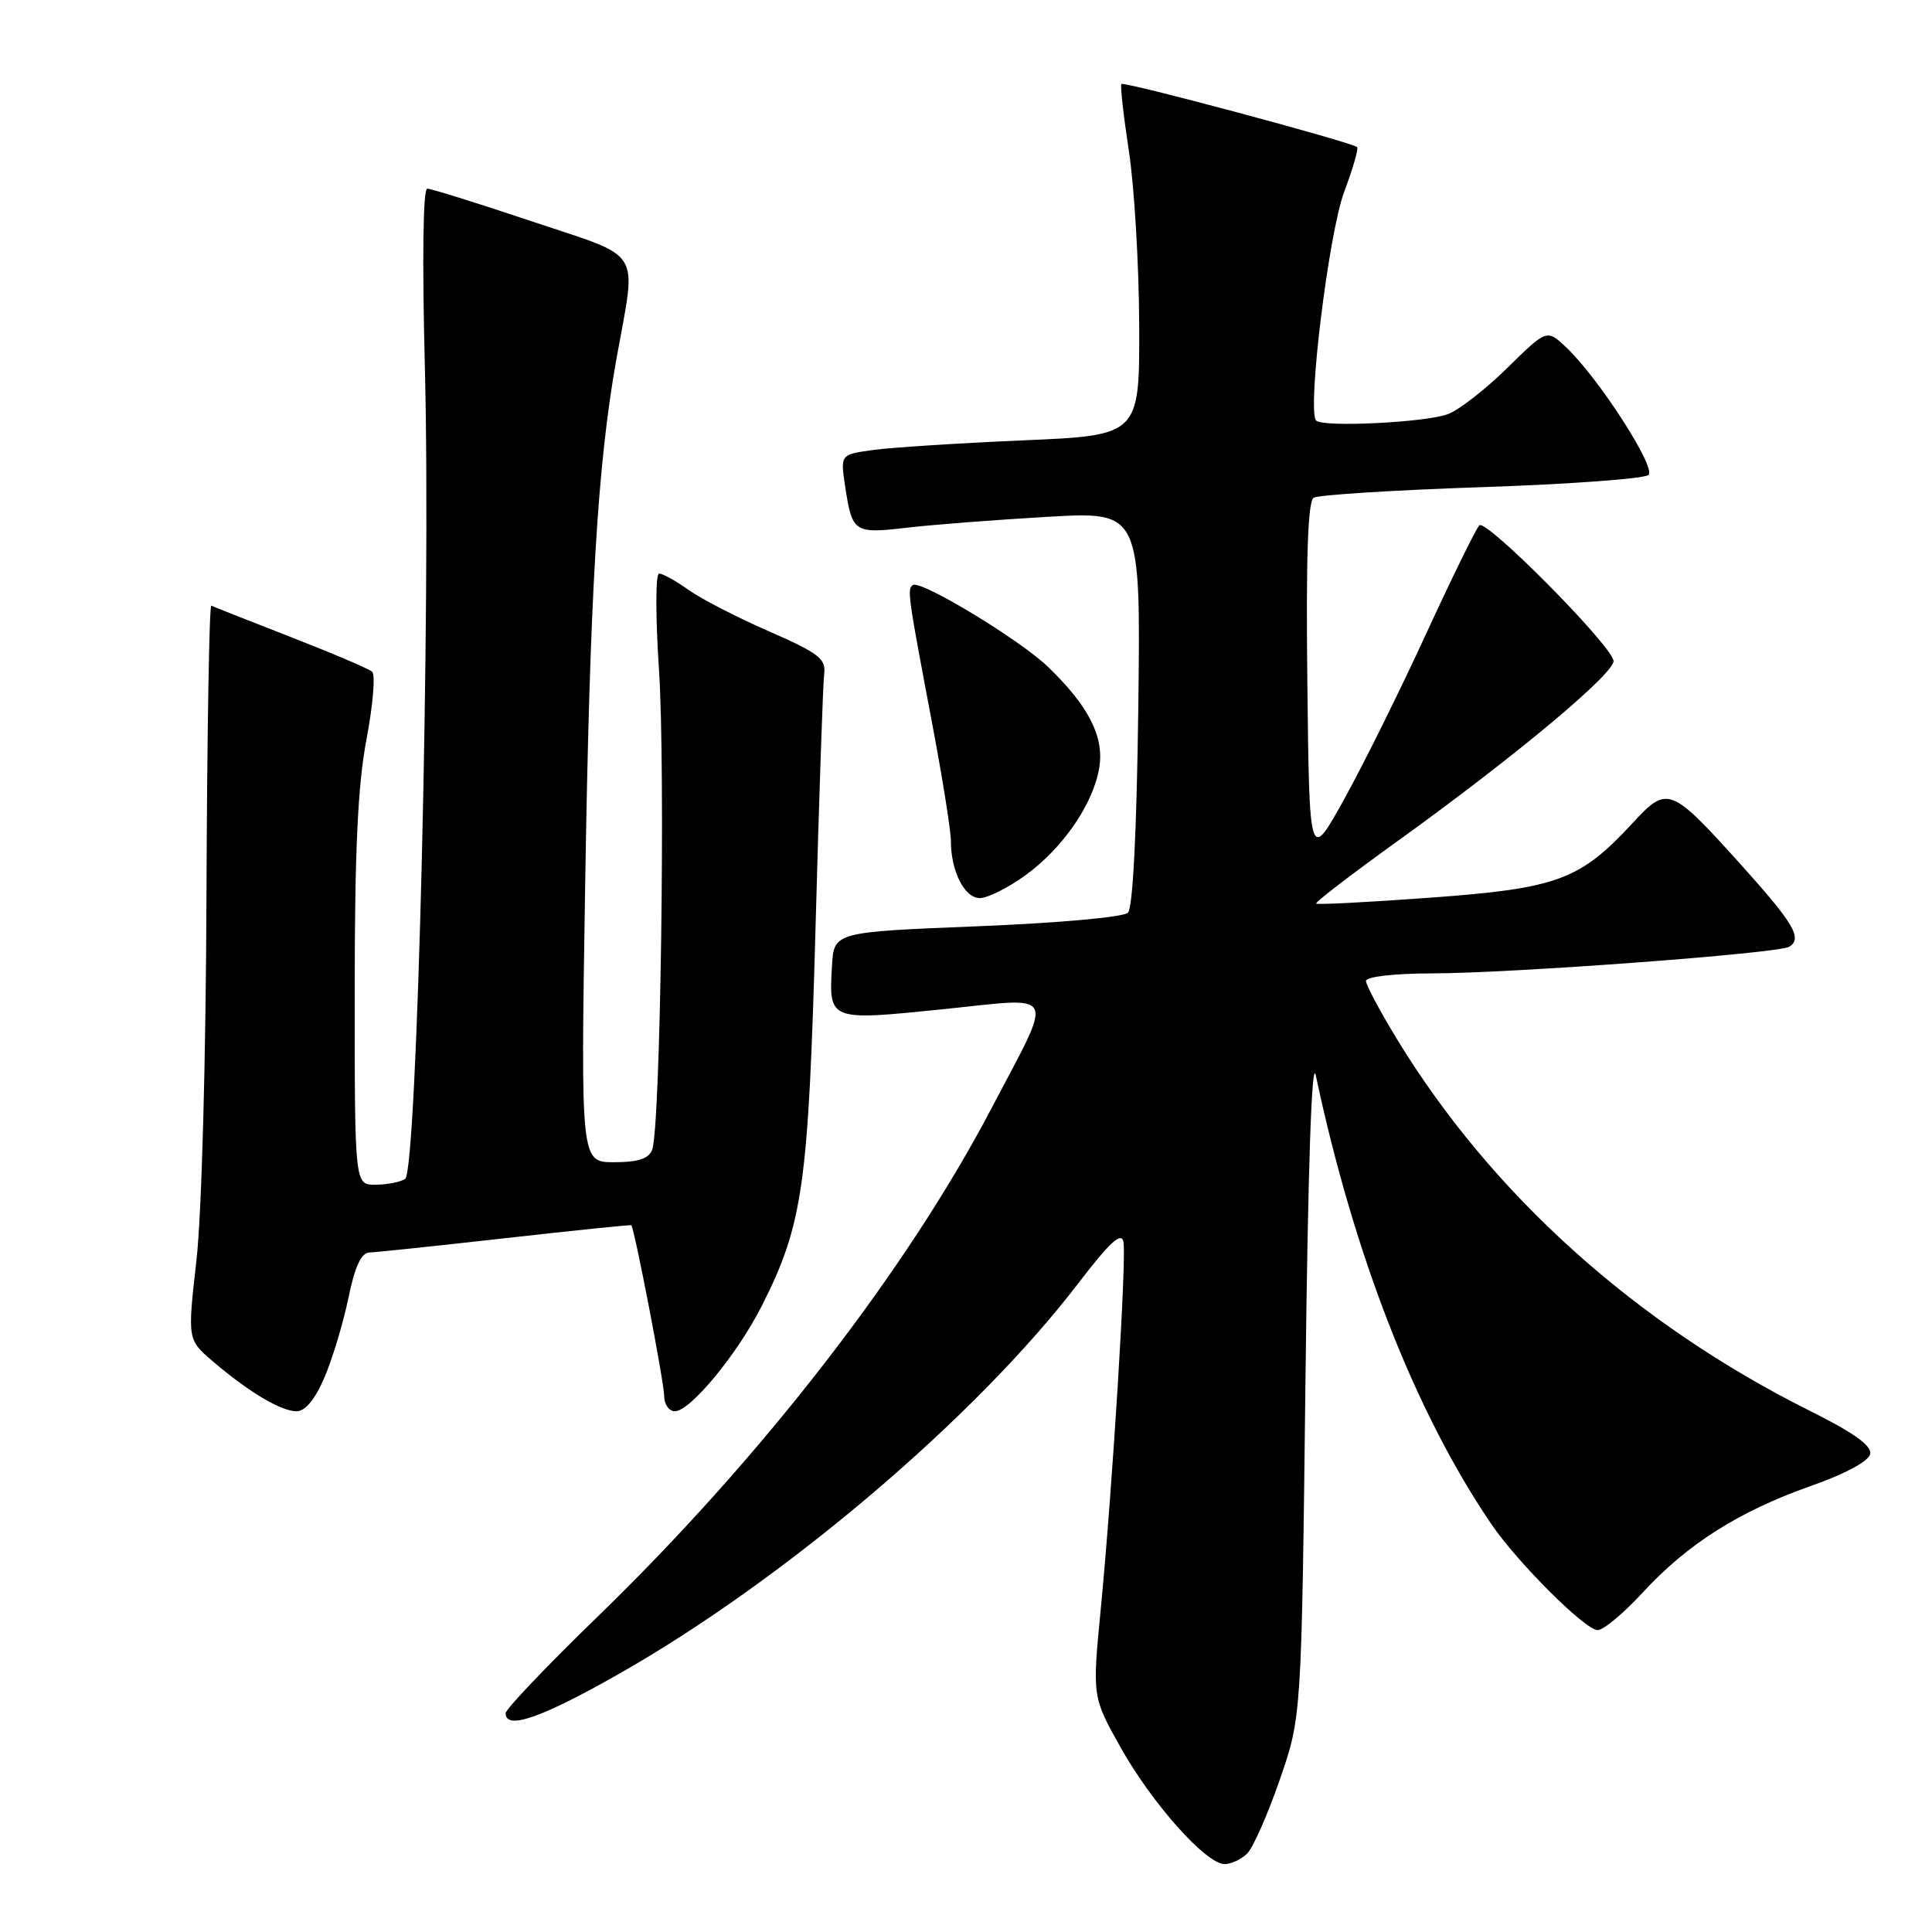 <?xml version="1.0" encoding="UTF-8" standalone="no"?>
<!DOCTYPE svg PUBLIC "-//W3C//DTD SVG 1.1//EN" "http://www.w3.org/Graphics/SVG/1.1/DTD/svg11.dtd" >
<svg xmlns="http://www.w3.org/2000/svg" xmlns:xlink="http://www.w3.org/1999/xlink" version="1.1" viewBox="0 0 256 256">
 <g >
 <path fill="currentColor"
d=" M 165.27 245.59 C 166.04 244.82 167.98 240.43 169.57 235.84 C 172.46 227.50 172.46 227.50 172.98 183.00 C 173.31 154.75 173.81 139.96 174.35 142.50 C 179.44 166.41 187.52 187.09 197.58 201.91 C 201.04 207.01 210.05 216.00 211.70 216.00 C 212.46 216.00 215.15 213.76 217.67 211.02 C 223.59 204.59 230.41 200.27 239.89 196.92 C 244.50 195.30 247.62 193.62 247.81 192.66 C 248.03 191.56 245.63 189.84 239.81 186.94 C 216.70 175.40 197.65 158.25 185.13 137.73 C 182.86 134.01 181.00 130.52 181.00 129.98 C 181.00 129.42 184.70 128.99 189.75 128.98 C 200.49 128.95 235.65 126.33 237.08 125.45 C 238.87 124.35 237.70 122.36 230.68 114.57 C 221.32 104.19 220.96 104.05 216.30 109.09 C 209.35 116.61 206.35 117.72 189.60 118.94 C 181.40 119.54 174.56 119.90 174.40 119.73 C 174.23 119.56 179.16 115.78 185.35 111.33 C 200.96 100.08 214.16 89.04 213.80 87.52 C 213.24 85.18 196.89 68.71 196.02 69.61 C 195.55 70.10 192.38 76.58 188.96 84.00 C 185.55 91.42 180.68 101.26 178.13 105.86 C 173.50 114.22 173.50 114.22 173.23 90.43 C 173.04 73.79 173.30 66.43 174.07 65.95 C 174.69 65.58 184.71 64.94 196.34 64.55 C 207.98 64.16 217.92 63.43 218.44 62.93 C 219.47 61.94 211.77 50.01 207.51 46.01 C 204.96 43.61 204.96 43.61 199.73 48.75 C 196.85 51.58 193.32 54.33 191.87 54.87 C 188.93 55.98 175.31 56.65 174.40 55.73 C 173.17 54.50 176.05 30.95 178.10 25.46 C 179.25 22.38 180.03 19.70 179.83 19.50 C 179.20 18.86 148.91 10.75 148.59 11.13 C 148.42 11.33 148.87 15.32 149.58 20.00 C 150.30 24.68 150.92 35.07 150.95 43.09 C 151.00 57.69 151.00 57.69 135.56 58.35 C 127.08 58.72 118.15 59.29 115.74 59.62 C 111.35 60.22 111.35 60.22 111.98 64.40 C 112.92 70.59 113.15 70.74 120.20 69.92 C 123.67 69.52 132.05 68.87 138.83 68.48 C 151.15 67.77 151.15 67.77 150.83 93.84 C 150.62 110.13 150.11 120.29 149.46 120.94 C 148.87 121.53 140.18 122.31 129.46 122.74 C 110.50 123.50 110.50 123.50 110.24 128.00 C 109.82 135.27 109.82 135.27 124.84 133.74 C 140.38 132.15 139.75 130.88 131.36 146.89 C 120.07 168.42 100.88 193.19 79.14 214.26 C 72.46 220.74 67.00 226.47 67.00 227.01 C 67.00 229.29 71.77 227.63 82.10 221.75 C 104.02 209.28 129.30 187.78 142.82 170.12 C 147.03 164.62 148.59 163.18 148.86 164.54 C 149.29 166.73 147.43 196.82 145.86 213.17 C 144.73 224.83 144.73 224.83 148.46 231.50 C 152.61 238.92 159.80 247.00 162.26 247.00 C 163.14 247.00 164.49 246.37 165.27 245.59 Z  M 42.99 182.52 C 44.05 180.05 45.47 175.33 46.16 172.02 C 47.02 167.82 47.87 165.99 48.95 165.96 C 49.80 165.94 57.92 165.08 67.00 164.06 C 76.08 163.04 83.57 162.27 83.65 162.35 C 84.07 162.77 88.00 183.18 88.00 184.94 C 88.00 186.07 88.64 187.00 89.42 187.00 C 91.47 187.00 97.72 179.41 100.96 173.00 C 106.39 162.24 107.12 157.09 108.06 123.00 C 108.53 105.67 109.05 90.48 109.21 89.24 C 109.46 87.30 108.43 86.51 101.88 83.65 C 97.69 81.82 92.89 79.35 91.23 78.16 C 89.56 76.97 87.81 76.00 87.33 76.00 C 86.86 76.00 86.85 81.68 87.32 88.75 C 88.19 101.99 87.52 149.49 86.41 152.36 C 85.96 153.54 84.54 154.00 81.37 154.00 C 76.95 154.00 76.95 154.00 77.53 117.75 C 78.15 78.69 79.16 61.65 81.69 47.50 C 84.36 32.64 85.40 34.34 70.53 29.35 C 63.40 26.96 57.14 25.00 56.62 25.00 C 56.05 25.00 55.93 34.24 56.30 48.75 C 57.11 80.28 55.28 155.20 53.68 156.22 C 53.03 156.63 51.26 156.98 49.75 156.98 C 47.00 157.00 47.00 157.00 47.00 131.61 C 47.00 112.76 47.40 104.10 48.56 97.97 C 49.42 93.44 49.76 89.41 49.31 89.01 C 48.87 88.61 44.00 86.54 38.50 84.40 C 33.00 82.25 28.27 80.39 28.00 80.25 C 27.73 80.11 27.44 97.21 27.36 118.25 C 27.29 140.35 26.72 160.93 26.03 167.00 C 24.84 177.50 24.84 177.50 28.17 180.36 C 32.91 184.42 37.21 186.99 39.29 187.00 C 40.45 187.00 41.74 185.44 42.99 182.52 Z  M 135.83 116.01 C 140.86 112.37 144.88 106.51 145.66 101.70 C 146.33 97.61 144.23 93.52 138.82 88.32 C 135.09 84.74 122.05 76.85 120.97 77.52 C 120.17 78.01 120.27 78.72 123.59 96.26 C 124.91 103.27 126.00 110.11 126.00 111.44 C 126.00 115.45 127.80 119.00 129.83 119.00 C 130.86 119.00 133.56 117.65 135.83 116.01 Z "/>
</g>
</svg>